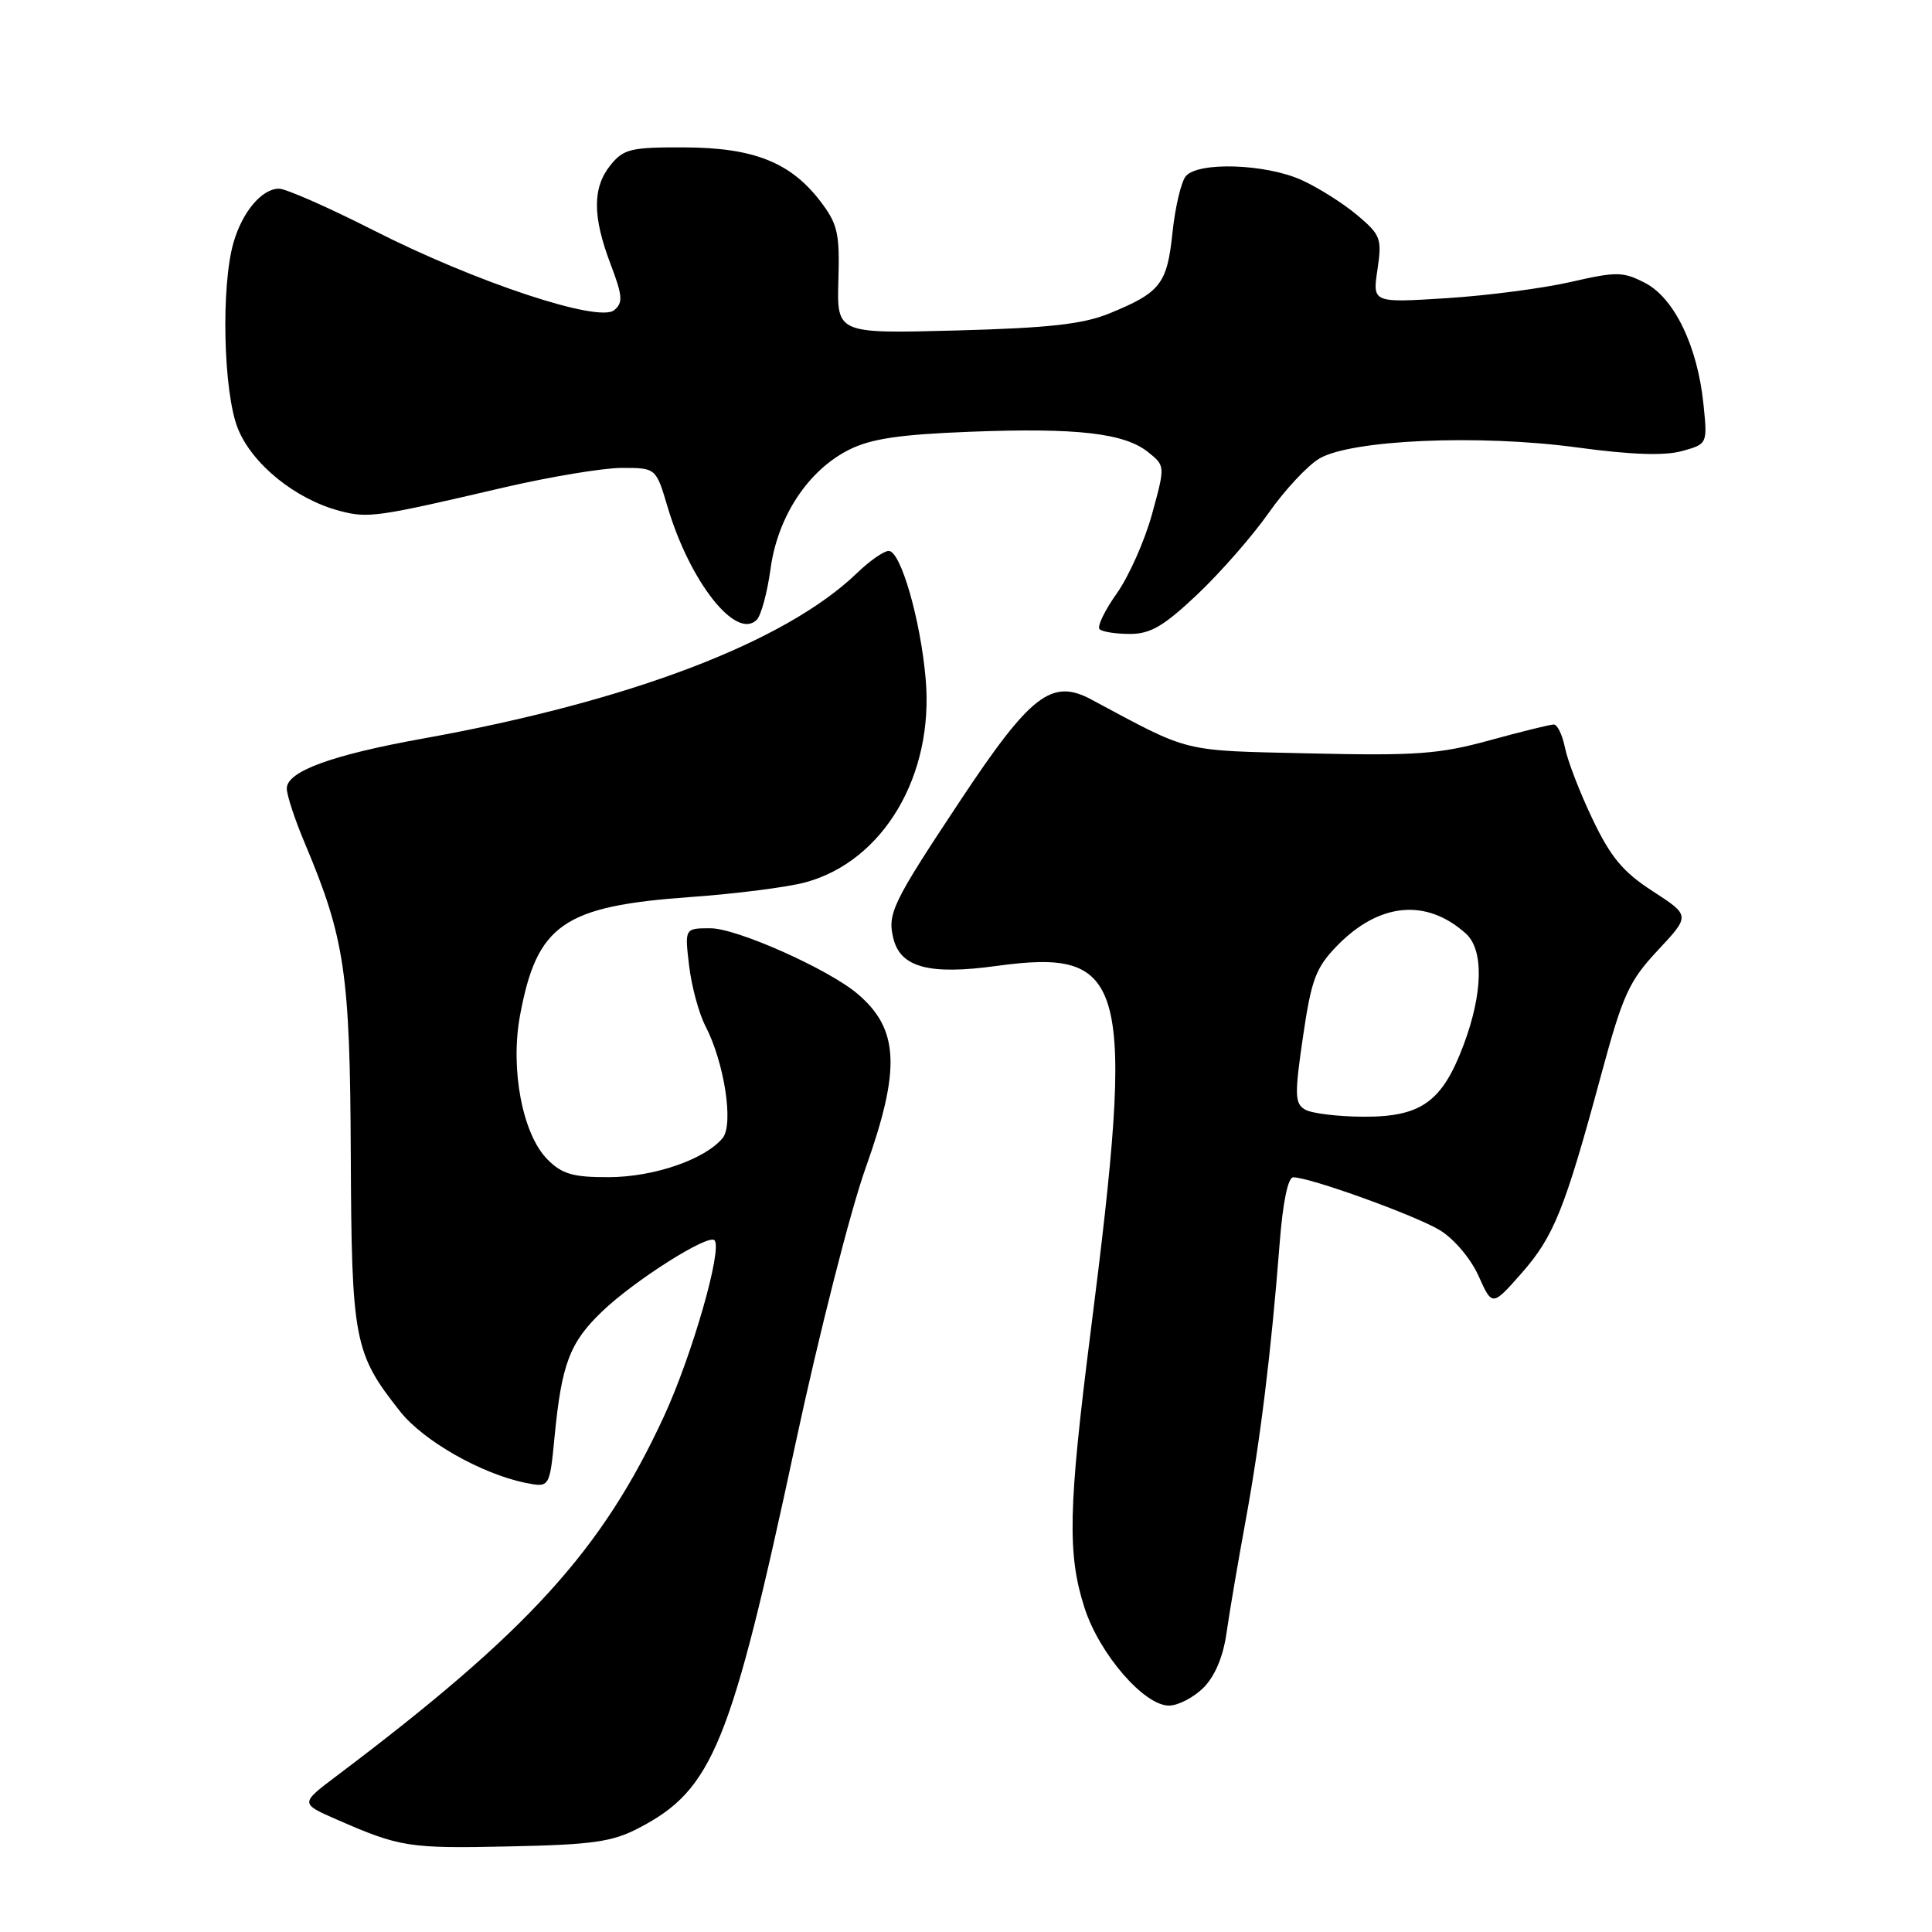 <?xml version="1.0" encoding="UTF-8" standalone="no"?>
<!DOCTYPE svg PUBLIC "-//W3C//DTD SVG 1.1//EN" "http://www.w3.org/Graphics/SVG/1.1/DTD/svg11.dtd" >
<svg xmlns="http://www.w3.org/2000/svg" xmlns:xlink="http://www.w3.org/1999/xlink" version="1.1" viewBox="0 0 256 256">
 <g >
 <path fill="currentColor"
d=" M 84.65 242.22 C 94.45 237.12 96.84 231.25 105.42 191.23 C 108.52 176.77 112.70 160.35 114.71 154.73 C 119.38 141.63 119.13 136.36 113.63 131.69 C 109.79 128.42 97.63 123.00 94.14 123.00 C 90.72 123.00 90.72 123.00 91.31 127.95 C 91.63 130.67 92.60 134.27 93.47 135.95 C 95.99 140.81 97.24 149.00 95.75 150.80 C 93.42 153.63 86.64 155.96 80.70 155.98 C 75.94 156.00 74.49 155.58 72.56 153.65 C 69.24 150.33 67.59 141.69 68.90 134.58 C 71.14 122.49 74.62 120.07 91.50 118.86 C 97.55 118.43 104.42 117.55 106.78 116.90 C 117.07 114.07 123.76 102.75 122.66 90.00 C 121.98 82.12 119.35 73.00 117.76 73.00 C 117.12 73.00 115.22 74.32 113.55 75.94 C 104.04 85.09 83.44 92.94 56.00 97.87 C 43.91 100.05 38.00 102.22 38.00 104.48 C 38.00 105.35 39.08 108.64 40.41 111.78 C 45.70 124.36 46.38 128.95 46.48 153.00 C 46.59 177.67 46.91 179.31 53.03 187.04 C 56.12 190.94 63.82 195.31 69.66 196.49 C 72.83 197.12 72.83 197.12 73.49 190.31 C 74.42 180.72 75.50 177.88 79.77 173.79 C 84.03 169.69 93.82 163.48 94.67 164.34 C 95.77 165.44 91.71 179.59 87.98 187.67 C 79.76 205.45 70.00 216.18 44.63 235.30 C 39.76 238.97 39.76 238.97 44.63 241.10 C 53.01 244.77 54.18 244.95 67.50 244.66 C 78.54 244.43 81.13 244.06 84.65 242.22 Z  M 159.47 223.63 C 160.99 222.10 162.08 219.51 162.52 216.38 C 162.90 213.69 164.04 207.00 165.05 201.50 C 167.00 190.88 168.45 179.05 169.56 164.75 C 169.98 159.32 170.66 156.00 171.36 156.00 C 173.59 156.00 187.57 161.05 190.81 163.02 C 192.68 164.17 194.90 166.79 195.92 169.08 C 197.73 173.11 197.73 173.11 201.62 168.70 C 205.90 163.83 207.35 160.22 212.14 142.50 C 215.04 131.77 215.84 130.02 219.68 125.91 C 223.97 121.32 223.97 121.32 219.01 118.10 C 215.06 115.55 213.43 113.59 211.02 108.54 C 209.35 105.05 207.71 100.80 207.37 99.09 C 207.03 97.39 206.36 96.00 205.89 96.00 C 205.41 96.00 201.58 96.94 197.37 98.10 C 190.71 99.93 187.62 100.15 173.61 99.83 C 156.30 99.43 157.95 99.83 144.59 92.68 C 139.36 89.88 136.56 92.03 127.25 106.07 C 118.22 119.68 117.55 121.07 118.39 124.40 C 119.34 128.19 123.17 129.21 131.98 128.00 C 149.41 125.62 150.46 129.70 144.52 176.43 C 141.55 199.81 141.41 205.95 143.71 213.06 C 145.68 219.16 151.59 226.00 154.89 226.00 C 156.10 226.00 158.16 224.93 159.47 223.63 Z  M 158.67 78.75 C 161.72 75.86 165.97 71.01 168.10 67.97 C 170.23 64.93 173.26 61.69 174.82 60.76 C 179.05 58.27 196.01 57.53 208.98 59.29 C 216.11 60.26 220.55 60.41 222.87 59.77 C 226.26 58.83 226.26 58.83 225.71 53.49 C 224.92 45.85 221.85 39.49 217.98 37.49 C 215.06 35.98 214.21 35.97 208.14 37.36 C 204.49 38.20 197.08 39.17 191.68 39.51 C 181.86 40.13 181.86 40.13 182.52 35.73 C 183.13 31.61 182.96 31.14 179.84 28.51 C 178.00 26.96 174.70 24.87 172.50 23.87 C 167.74 21.70 158.75 21.40 157.12 23.35 C 156.51 24.10 155.71 27.46 155.36 30.82 C 154.65 37.64 153.77 38.76 147.00 41.53 C 143.49 42.96 139.01 43.46 126.69 43.79 C 110.89 44.21 110.89 44.21 111.09 37.15 C 111.28 30.91 111.00 29.69 108.71 26.68 C 104.75 21.50 99.85 19.56 90.66 19.53 C 83.62 19.50 82.63 19.74 80.91 21.86 C 78.50 24.84 78.49 28.64 80.89 34.96 C 82.50 39.20 82.58 40.11 81.38 41.10 C 79.33 42.80 62.99 37.38 49.50 30.52 C 43.52 27.48 37.88 25.00 36.97 25.00 C 34.71 25.00 32.14 28.03 30.95 32.11 C 29.26 37.91 29.59 51.99 31.52 56.79 C 33.43 61.52 39.15 66.15 45.02 67.70 C 48.79 68.69 49.91 68.53 66.69 64.61 C 72.85 63.18 79.92 62.00 82.40 62.00 C 86.92 62.00 86.92 62.00 88.45 67.14 C 91.40 77.09 97.53 84.87 100.27 82.13 C 100.85 81.55 101.67 78.51 102.10 75.38 C 103.04 68.44 107.08 62.31 112.51 59.59 C 115.42 58.13 119.21 57.57 128.55 57.21 C 142.73 56.66 149.02 57.39 152.16 59.93 C 154.40 61.74 154.40 61.74 152.65 68.12 C 151.69 71.63 149.59 76.35 147.99 78.62 C 146.38 80.88 145.35 83.02 145.70 83.37 C 146.05 83.72 147.86 84.00 149.73 84.00 C 152.45 84.00 154.22 82.96 158.67 78.75 Z  M 172.94 147.03 C 171.56 146.22 171.52 145.12 172.65 137.39 C 173.76 129.80 174.34 128.24 177.14 125.35 C 182.73 119.59 189.01 118.99 194.25 123.72 C 196.62 125.87 196.50 131.60 193.94 138.44 C 191.10 146.01 188.32 148.01 180.62 147.97 C 177.25 147.95 173.80 147.53 172.94 147.03 Z "/>
</g>
</svg>